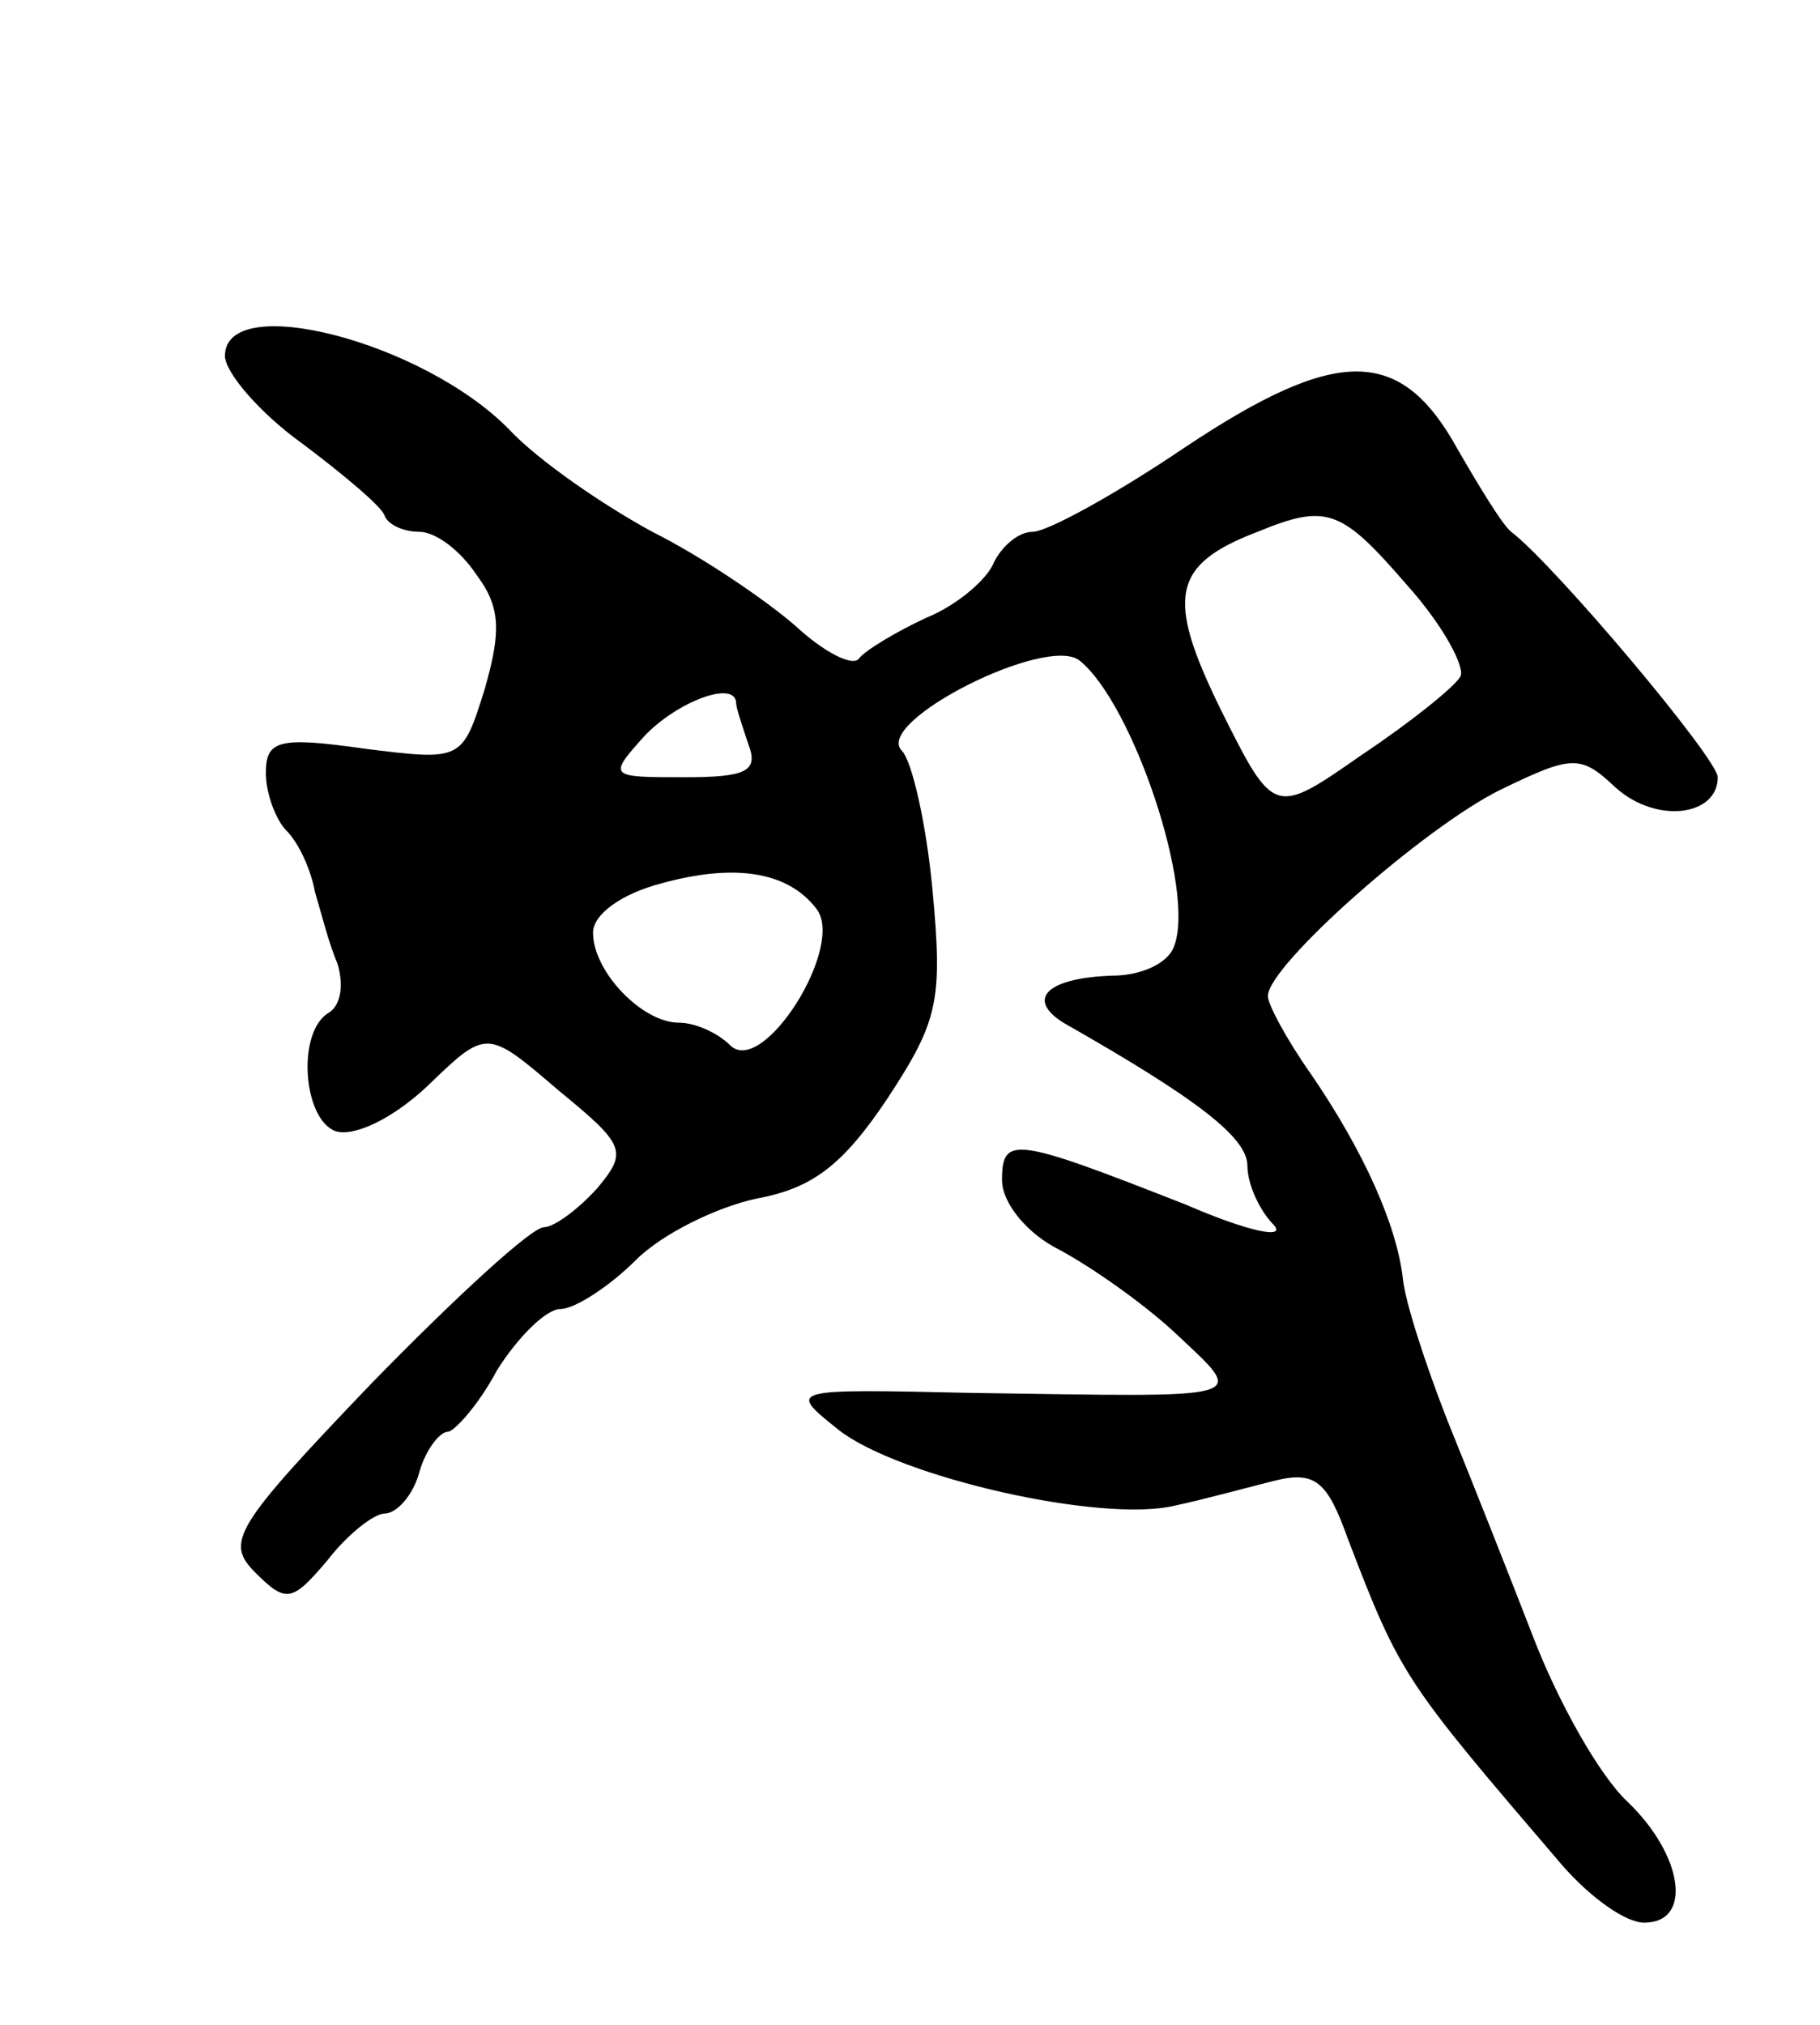 <svg version="1.0" xmlns="http://www.w3.org/2000/svg"
 width="89pt" height="99pt" viewBox="0 0 89 99"
 preserveAspectRatio="xMidYMid meet">
<g transform="translate(0,99) scale(0.1,-0.1)"
fill="#000000" stroke="none">
<path d="M110 816 c0 -8 17 -28 38 -43 20 -15 39 -31 40 -35 2 -5 10 -8 17 -8
8 0 20 -9 28 -21 12 -16 12 -28 4 -56 -11 -35 -11 -35 -59 -29 -42 6 -48 4
-48 -12 0 -10 5 -23 10 -28 6 -6 12 -19 14 -30 3 -10 7 -26 11 -35 3 -10 2
-20 -4 -24 -16 -9 -13 -52 3 -58 9 -3 28 6 45 22 29 28 29 28 64 -2 33 -27 34
-30 19 -48 -9 -10 -21 -19 -26 -19 -6 0 -43 -34 -84 -76 -68 -71 -72 -78 -57
-93 15 -15 18 -14 35 6 10 13 23 23 28 23 6 0 14 9 17 20 3 11 10 20 14 20 3
0 15 13 24 30 10 16 24 30 31 30 7 0 24 11 37 24 13 13 40 26 59 30 27 5 42
16 64 49 25 38 27 48 22 102 -3 32 -10 63 -15 68 -14 14 71 57 87 44 26 -21
57 -113 46 -140 -3 -8 -16 -14 -30 -14 -31 -1 -43 -11 -24 -23 65 -37 90 -56
90 -70 0 -9 6 -22 13 -29 6 -7 -13 -3 -43 10 -84 33 -90 34 -90 12 0 -11 12
-26 28 -34 15 -8 41 -26 57 -41 35 -33 39 -31 -100 -29 -90 2 -90 2 -65 -18
29 -23 129 -46 165 -37 14 3 36 9 48 12 20 5 26 0 36 -28 26 -68 28 -70 105
-160 14 -16 31 -28 40 -28 24 0 19 33 -8 59 -14 13 -34 49 -46 80 -12 31 -31
79 -42 106 -11 28 -21 59 -22 70 -3 26 -19 62 -45 100 -12 17 -21 34 -21 38 0
15 77 83 114 101 35 17 39 17 56 1 20 -18 50 -14 50 5 0 9 -79 103 -101 120
-4 3 -15 21 -26 40 -28 51 -59 51 -134 1 -34 -23 -67 -41 -74 -41 -7 0 -15 -7
-19 -15 -3 -8 -18 -21 -33 -27 -15 -7 -30 -16 -33 -20 -3 -4 -17 3 -31 16 -15
13 -46 34 -70 46 -24 13 -56 35 -70 50 -42 43 -139 68 -139 36z m578 -112 c18
-20 29 -41 26 -45 -3 -5 -24 -22 -48 -38 -43 -30 -43 -30 -69 22 -27 55 -24
71 18 87 34 14 41 11 73 -26z m-328 -58 c0 -2 3 -11 6 -20 5 -13 -1 -16 -31
-16 -37 0 -38 0 -20 20 16 17 45 28 45 16z m39 -100 c15 -18 -26 -83 -42 -67
-6 6 -17 11 -25 11 -18 0 -42 25 -42 44 0 9 14 19 33 24 36 10 62 6 76 -12z"/>
</g>
</svg>
